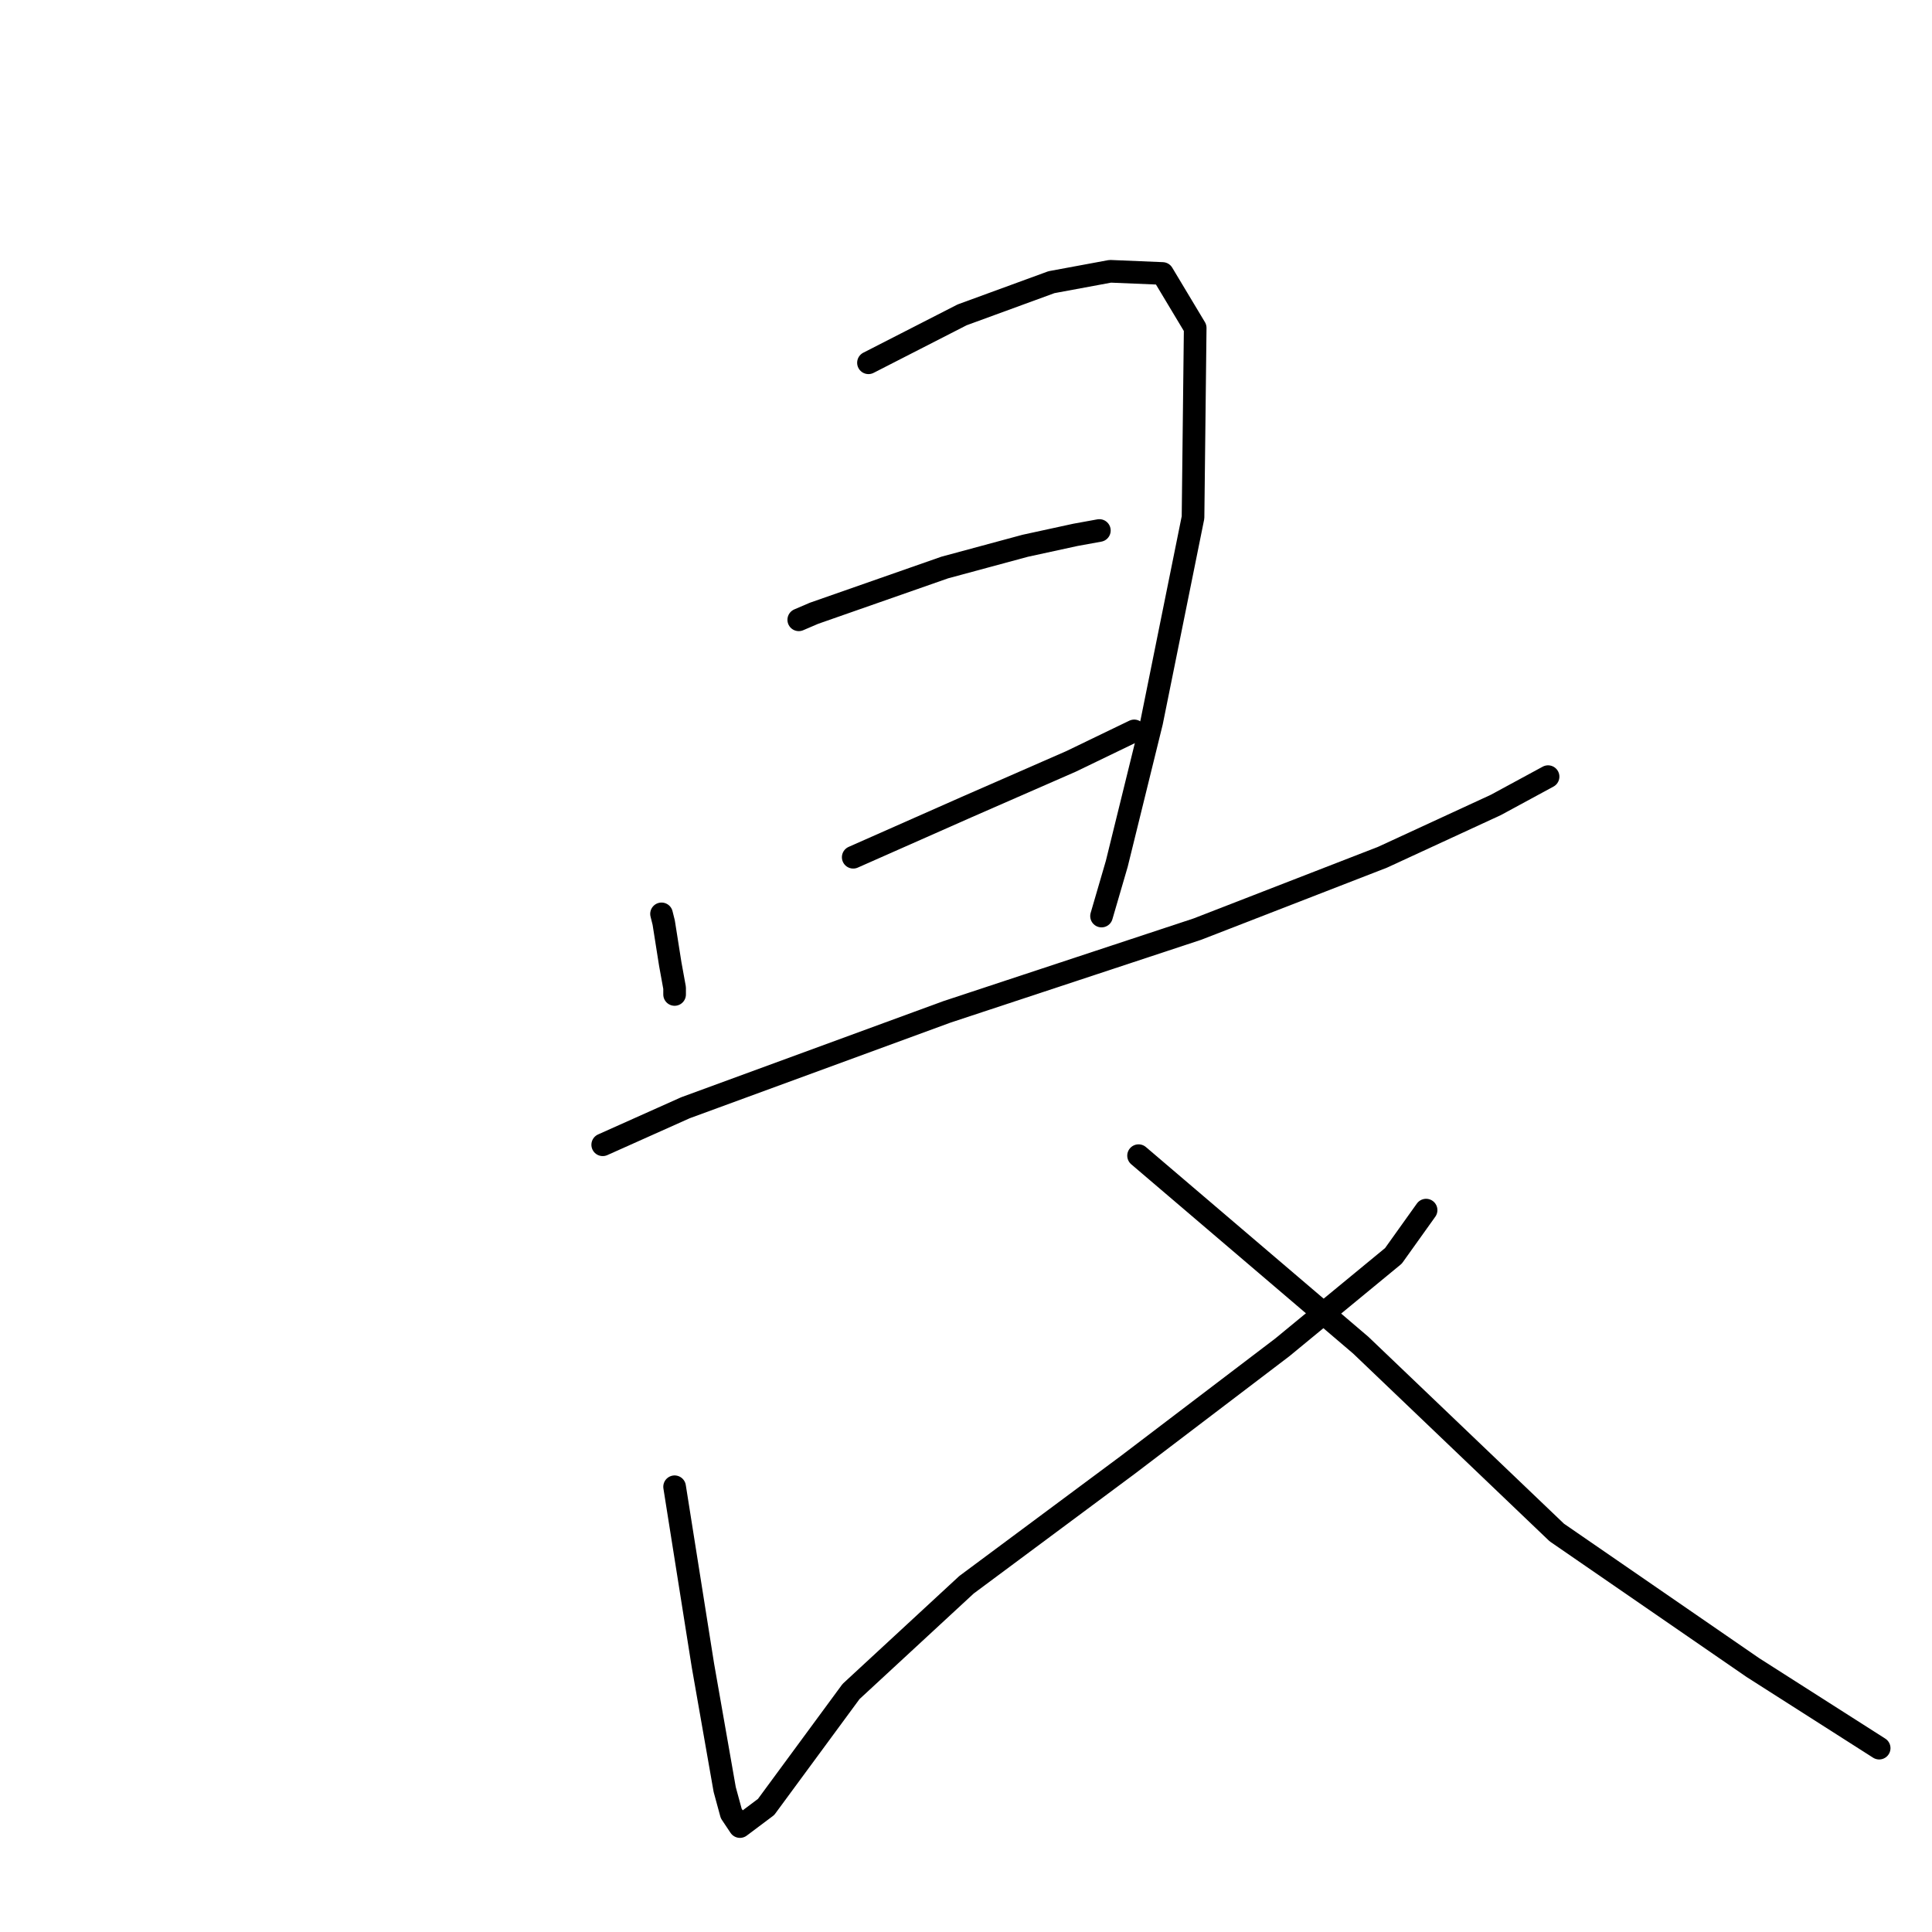 <?xml version="1.0" standalone="no"?>
    <svg width="256" height="256" xmlns="http://www.w3.org/2000/svg" version="1.1">
    <polyline stroke="black" stroke-width="3" stroke-linecap="round" fill="transparent" stroke-linejoin="round" points="87.656 121.093 87.945 122.247 88.811 127.731 89.388 130.906 89.388 131.772 89.388 131.772 " />
        <polyline stroke="black" stroke-width="3" stroke-linecap="round" fill="transparent" stroke-linejoin="round" points="115.076 48.07 127.487 41.72 139.321 37.391 147.114 35.947 154.041 36.236 158.37 43.452 158.082 68.562 152.598 95.694 147.98 114.455 145.959 121.382 145.959 121.382 " />
        <polyline stroke="black" stroke-width="3" stroke-linecap="round" fill="transparent" stroke-linejoin="round" points="105.84 82.128 107.86 81.262 125.178 75.201 135.857 72.315 142.496 70.871 145.671 70.294 145.671 70.294 " />
        <polyline stroke="black" stroke-width="3" stroke-linecap="round" fill="transparent" stroke-linejoin="round" points="113.056 113.589 128.064 106.95 141.919 100.889 150.289 96.848 150.289 96.848 " />
        <polyline stroke="black" stroke-width="3" stroke-linecap="round" fill="transparent" stroke-linejoin="round" points="79.863 151.688 90.831 146.781 125.467 134.081 158.659 123.113 183.193 113.589 198.201 106.662 205.128 102.909 205.128 102.909 " />
        <polyline stroke="black" stroke-width="3" stroke-linecap="round" fill="transparent" stroke-linejoin="round" points="89.388 197.003 93.14 220.67 96.027 237.122 96.892 240.297 98.047 242.029 101.511 239.431 112.767 224.134 128.064 209.991 149.423 194.116 169.916 178.53 184.636 166.408 188.965 160.347 188.965 160.347 " />
        <polyline stroke="black" stroke-width="3" stroke-linecap="round" fill="transparent" stroke-linejoin="round" points="150.866 153.131 180.306 178.242 206.283 203.064 232.26 220.959 249 231.638 249 231.638 " />
        </svg>